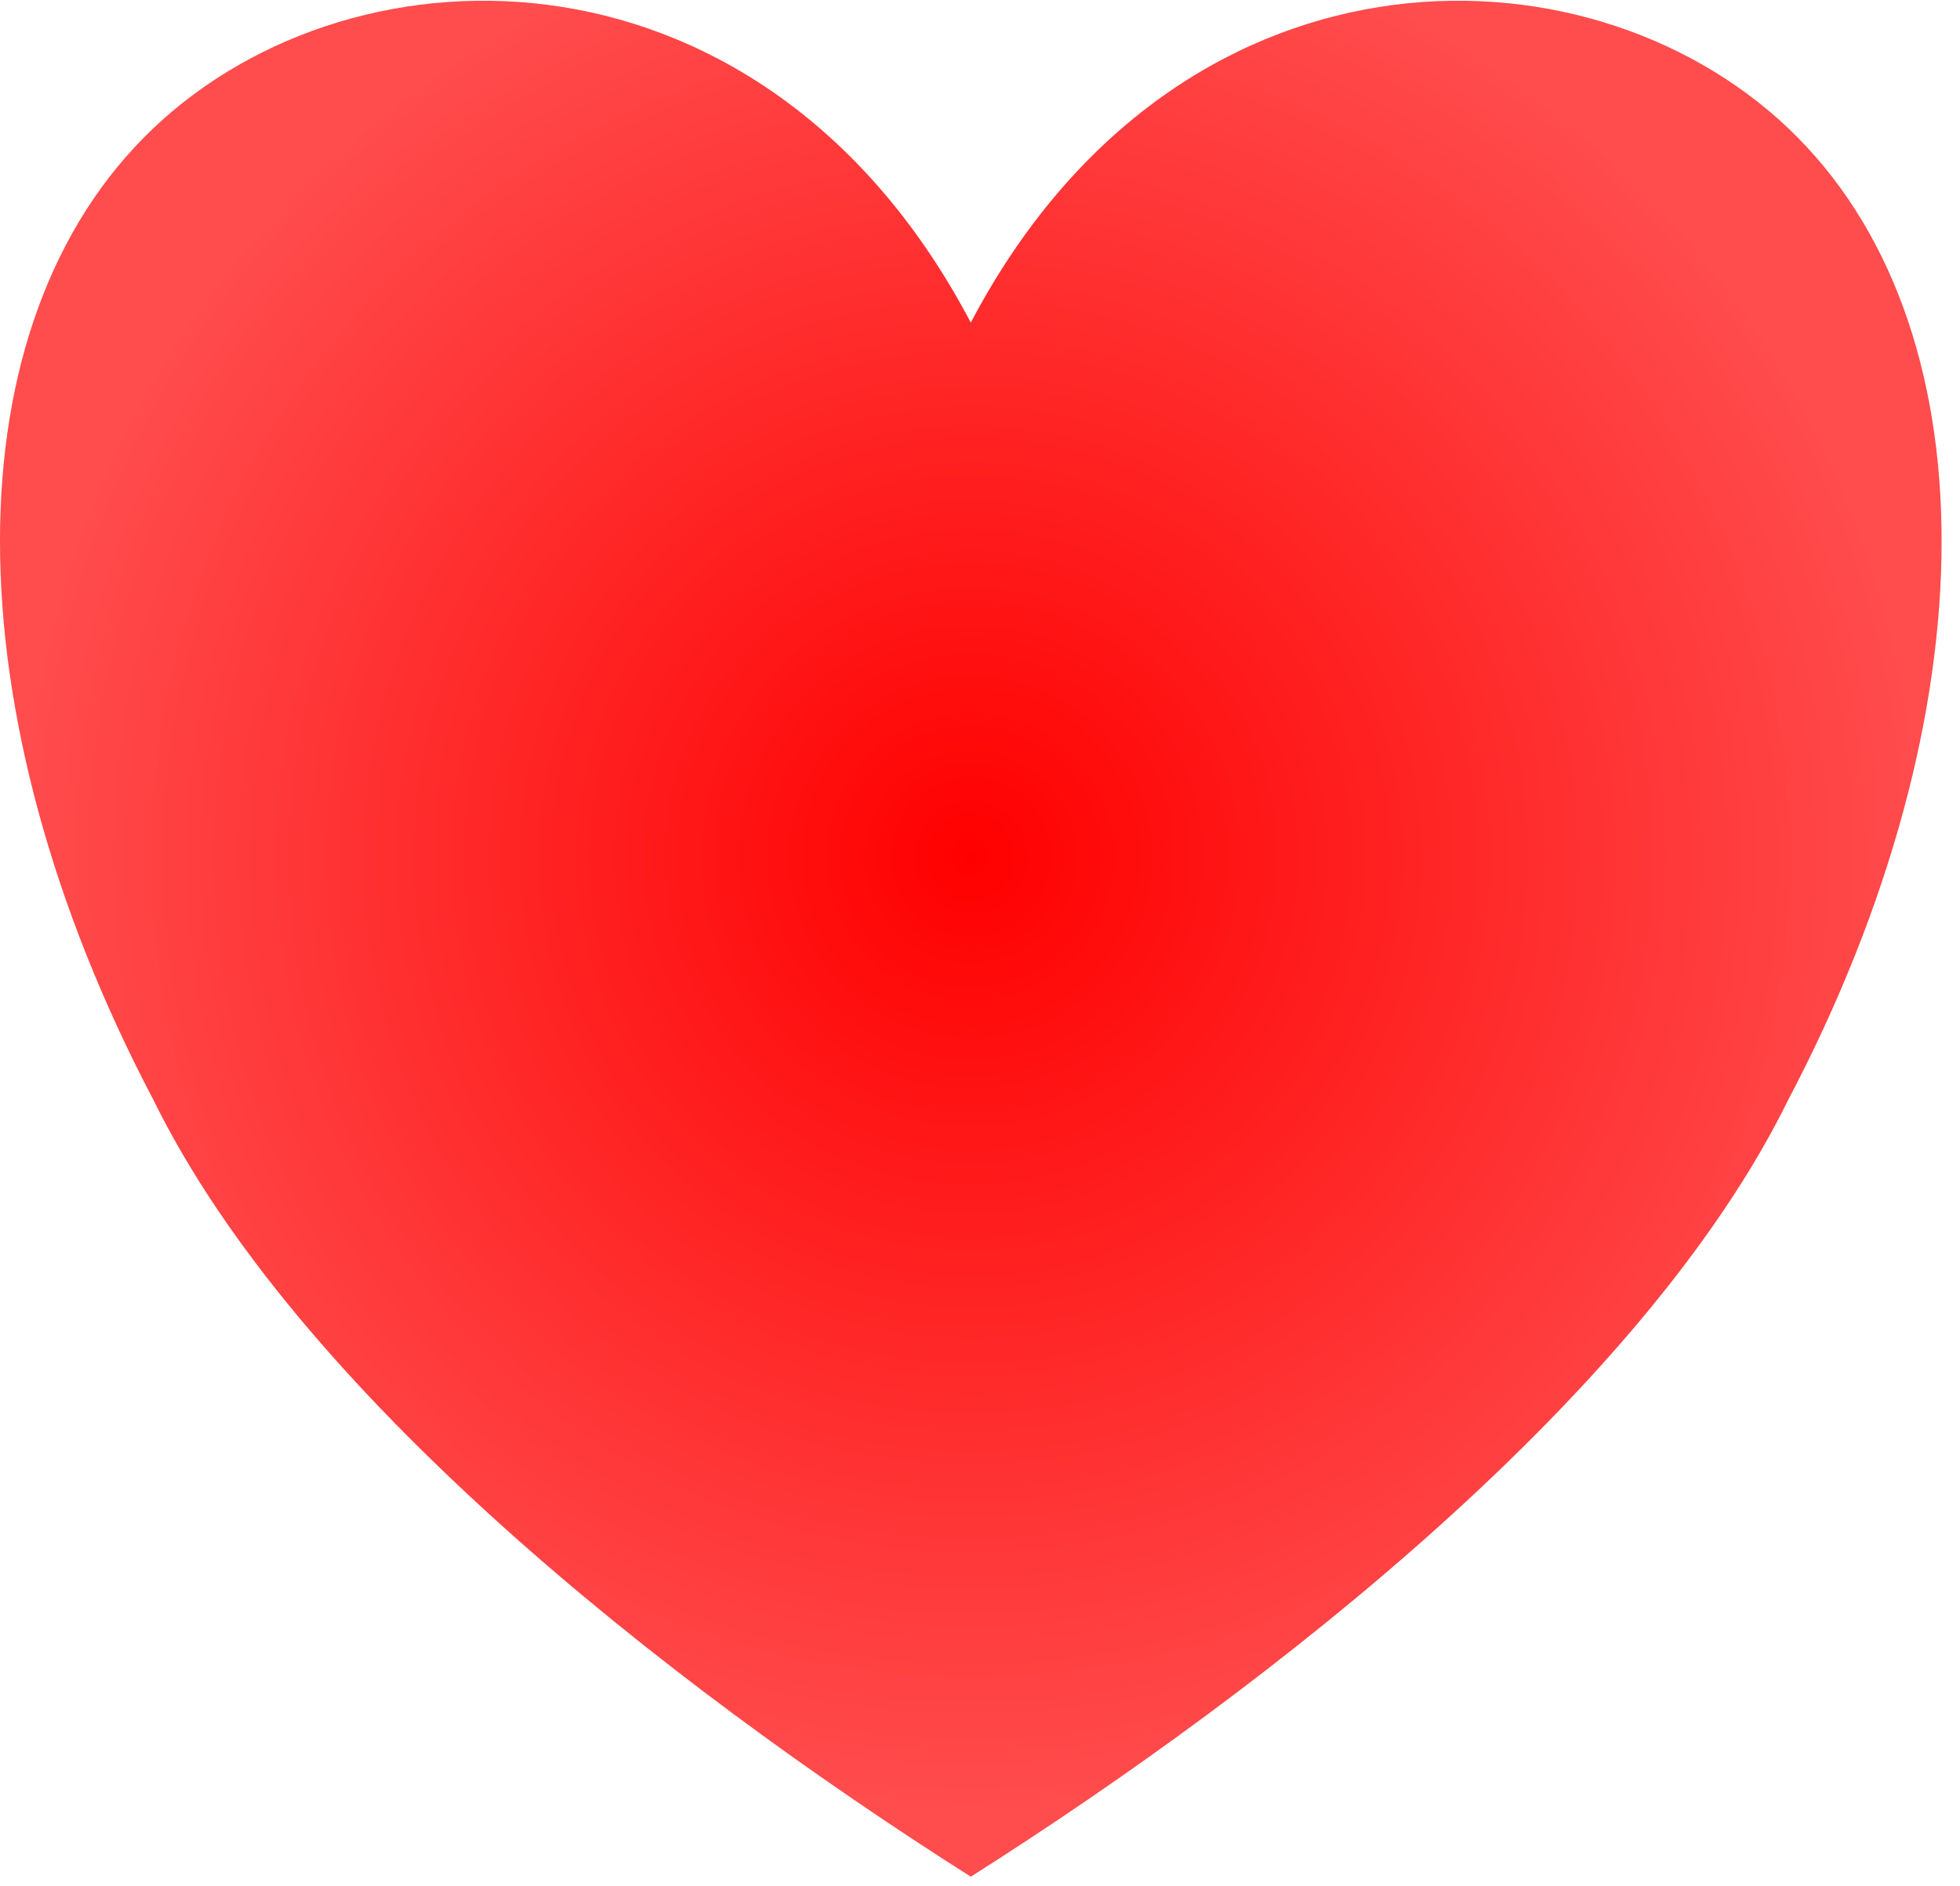 <?xml version="1.0" encoding="UTF-8" standalone="no"?>
<!DOCTYPE svg PUBLIC "-//W3C//DTD SVG 1.1//EN" "http://www.w3.org/Graphics/SVG/1.1/DTD/svg11.dtd">
<svg width="100%" height="100%" viewBox="0 0 53 51" version="1.1" xmlns="http://www.w3.org/2000/svg" xmlns:xlink="http://www.w3.org/1999/xlink" xml:space="preserve" xmlns:serif="http://www.serif.com/" style="fill-rule:evenodd;clip-rule:evenodd;stroke-linejoin:round;stroke-miterlimit:1.414;">
    <g transform="matrix(1,0,0,1,-548.605,-29.874)">
        <g transform="matrix(1,0,0,2.349,0,0)">
            <g transform="matrix(1,0,0,0.426,0,0)">
                <path d="M574.856,38.573C580.383,28.072 591.436,28.072 596.963,33.322C602.489,38.573 602.489,49.073 596.963,59.574C593.094,67.449 583.146,75.324 574.856,80.575C566.566,75.324 556.618,67.449 552.75,59.574C547.223,49.073 547.223,38.573 552.75,33.322C558.276,28.072 569.33,28.072 574.856,38.573Z" style="fill:url(#_Radial1);"/>
            </g>
        </g>
    </g>
    <defs>
        <radialGradient id="_Radial1" cx="0" cy="0" r="1" gradientUnits="userSpaceOnUse" gradientTransform="matrix(25.593,0,0,25.593,574.856,53.023)"><stop offset="0" style="stop-color:rgb(255,0,0);stop-opacity:1"/><stop offset="1" style="stop-color:rgb(255,76,77);stop-opacity:1"/></radialGradient>
    </defs>
</svg>
